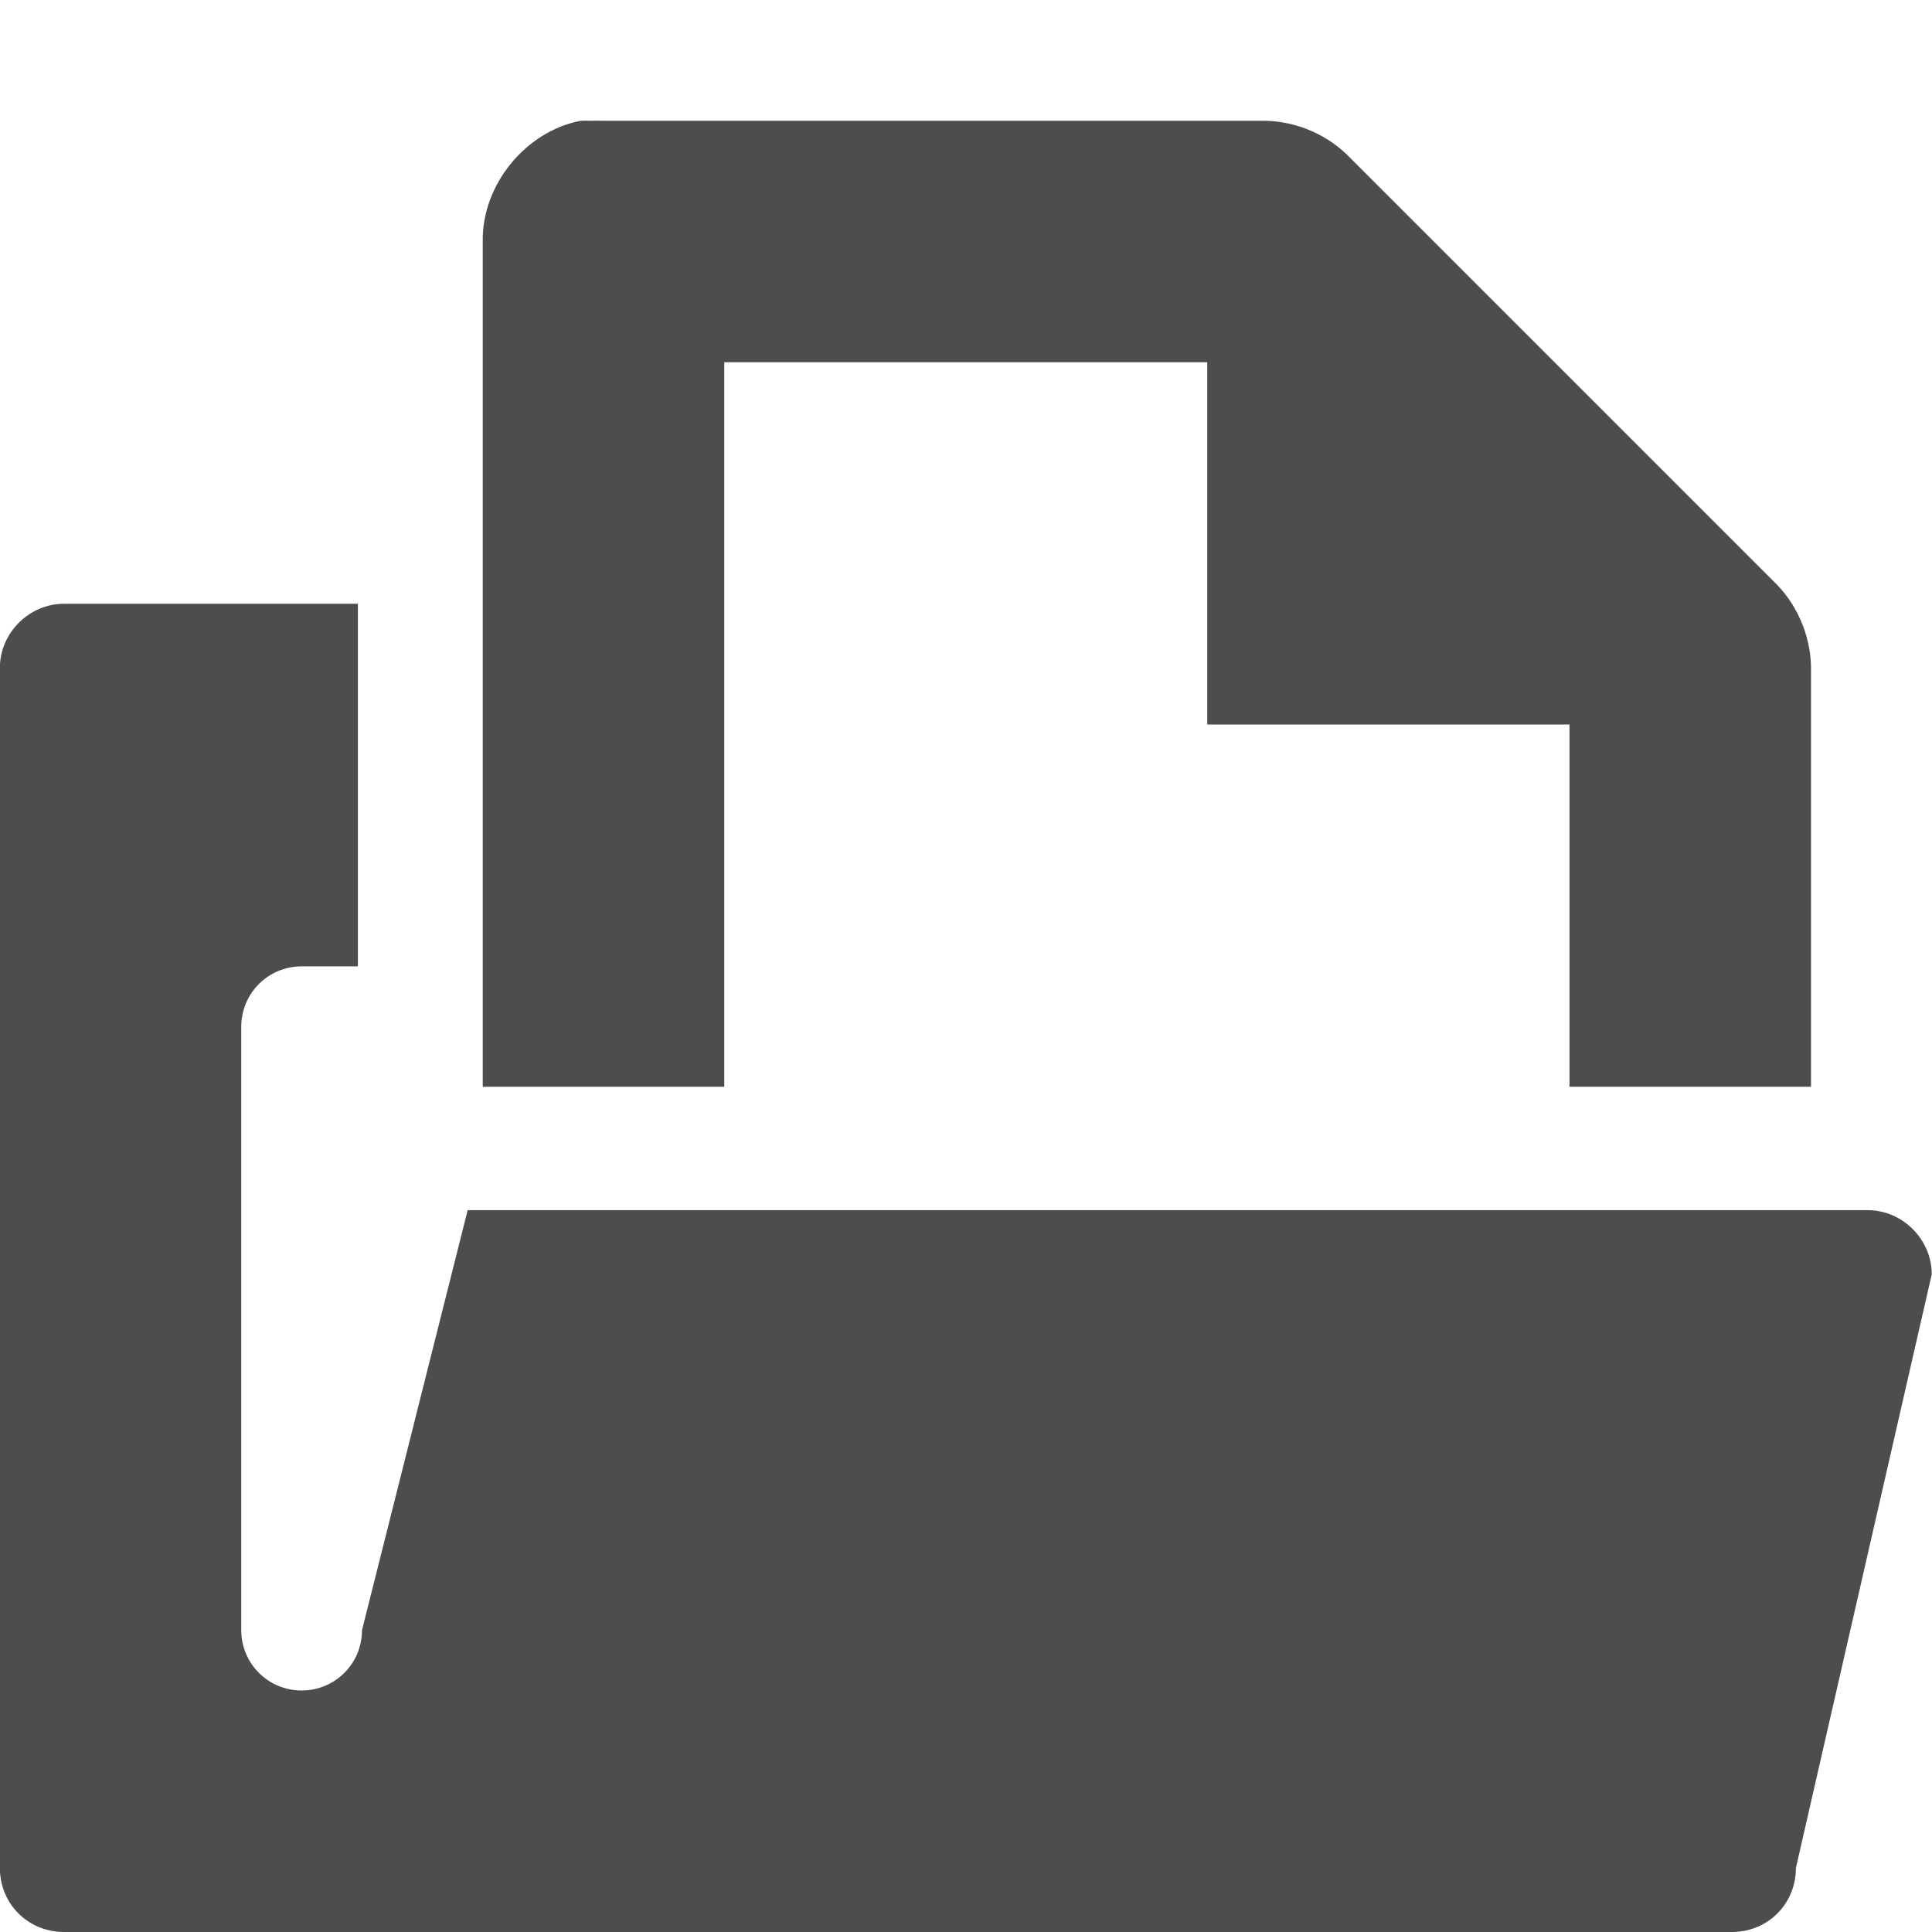 <?xml version="1.0" encoding="UTF-8" standalone="no"?>
<!-- Created with Inkscape (http://www.inkscape.org/) -->

<svg
   xmlns:dc="http://purl.org/dc/elements/1.1/"
   xmlns:cc="http://creativecommons.org/ns#"
   xmlns:rdf="http://www.w3.org/1999/02/22-rdf-syntax-ns#"
   xmlns:svg="http://www.w3.org/2000/svg"
   xmlns="http://www.w3.org/2000/svg"
   xmlns:sodipodi="http://sodipodi.sourceforge.net/DTD/sodipodi-0.dtd"
   xmlns:inkscape="http://www.inkscape.org/namespaces/inkscape"
   id="svg7384"
   height="16"
   width="16"
   version="1.1"
   inkscape:version="0.48.4 r9939"
   sodipodi:docname="open_file.svg">
  <defs
     id="defs10" />
  <sodipodi:namedview
     pagecolor="#ffffff"
     bordercolor="#666666"
     borderopacity="1"
     objecttolerance="10"
     gridtolerance="10"
     guidetolerance="10"
     inkscape:pageopacity="0"
     inkscape:pageshadow="2"
     inkscape:window-width="640"
     inkscape:window-height="480"
     id="namedview8"
     showgrid="false"
     inkscape:zoom="14.75"
     inkscape:cx="8"
     inkscape:cy="8"
     inkscape:window-x="460"
     inkscape:window-y="165"
     inkscape:window-maximized="0"
     inkscape:current-layer="svg7384" />
  <title
     id="title9167">Gnome Symbolic Icon Theme</title>
  <g
     id="layer12"
     transform="translate(-160 -646)"
     style="fill:#4d4d4d">
    <path
       id="rect3845-5-8"
       style="fill:#4d4d4d"
       d="m160.53 651c-0.289 0-0.531 0.242-0.531 0.531v9.938c0 0.298 0.233 0.531 0.531 0.531h13.812c0.299 0 0.531-0.233 0.531-0.531l1.125-4.916c0-0.289-0.242-0.531-0.531-0.531h-11.594l-0.875 3.478c0 0.277-0.223 0.5-0.5 0.5s-0.5-0.223-0.5-0.5v-4.997c0-0.277 0.223-0.5 0.5-0.5h0.466v-3.003z" />
    <path
       id="path1234-3"
       style="block-progression:tb;text-indent:0;color:#000000;text-transform:none;fill:#4d4d4d"
       d="m164.81 647c-0.458 0.087-0.821 0.533-0.812 1v7h2v-6h4v3h3v3h2v-3.438c0.006-0.264-0.098-0.529-0.281-0.719l-3.562-3.562c-0.19-0.184-0.455-0.287-0.719-0.281h-5.438c-0.031-0.001-0.062-0.001-0.094 0-0.031-0.001-0.062-0.001-0.094 0z" />
  </g>
</svg>
